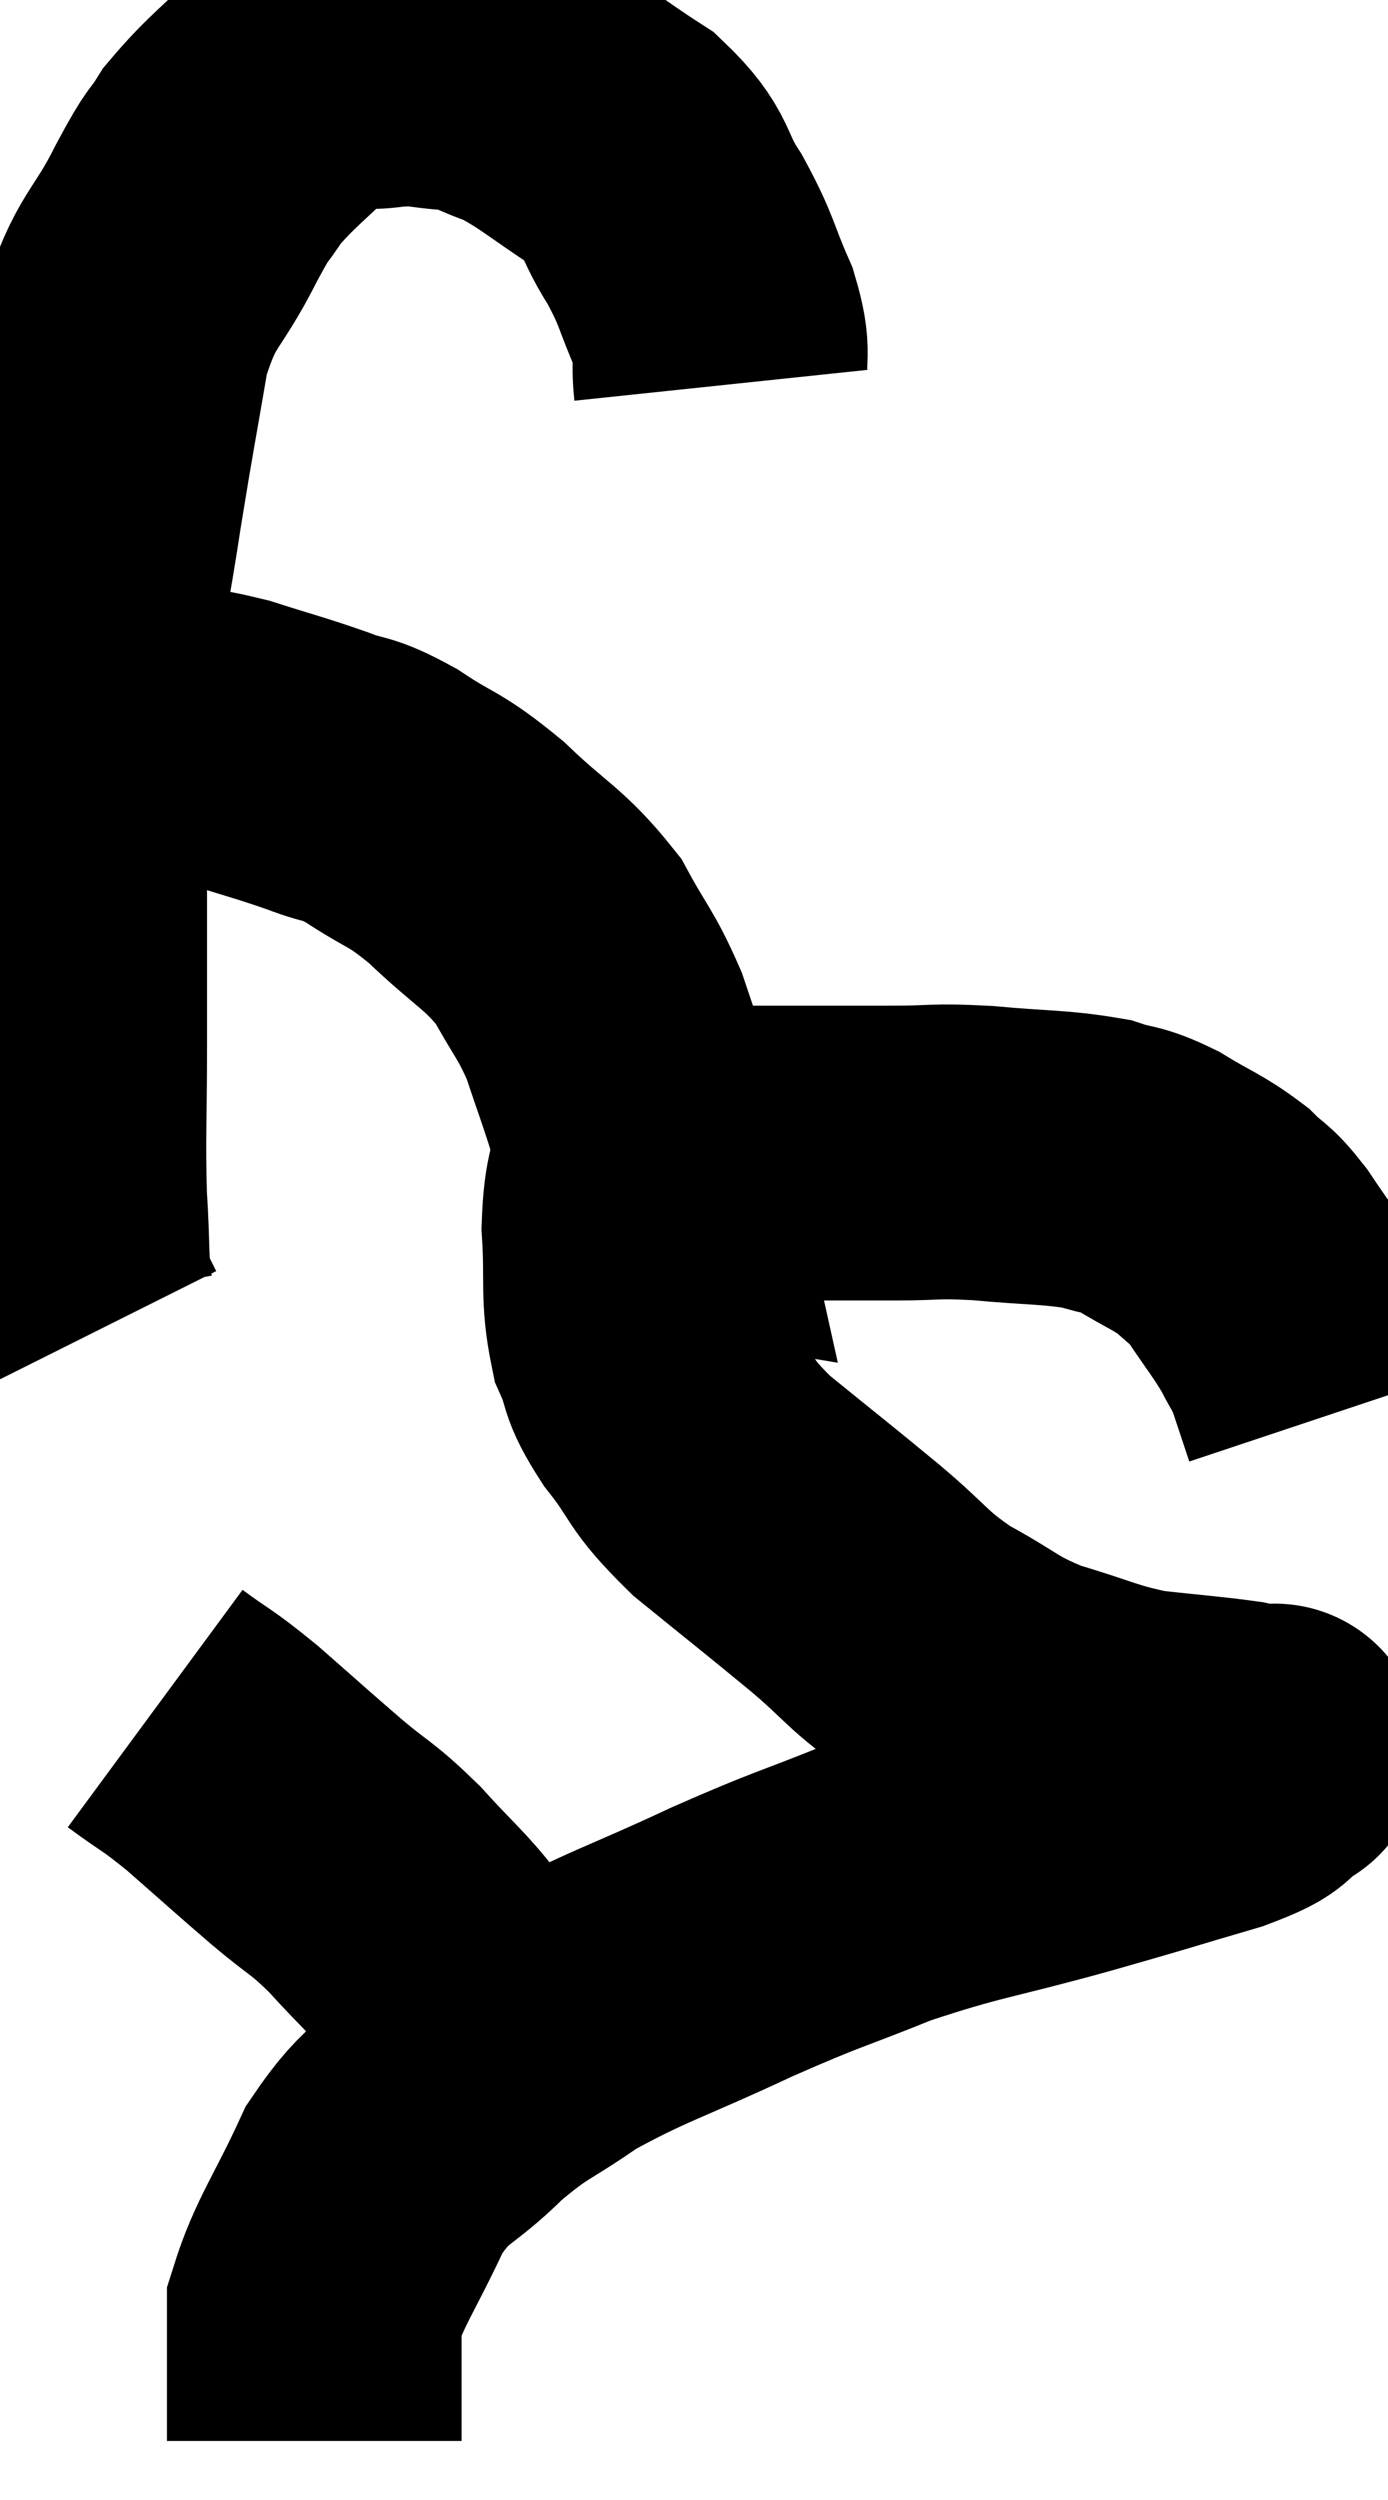 <svg xmlns="http://www.w3.org/2000/svg" viewBox="7.147 4.626 23.553 42.394" width="23.553" height="42.394"><path d="M 19.38 11.16 C 19.32 10.59, 19.455 10.68, 19.26 10.02 C 18.93 9.27, 18.99 9.24, 18.6 8.52 C 18.15 7.83, 18.345 7.755, 17.7 7.14 C 16.86 6.6, 16.71 6.42, 16.02 6.06 C 15.48 5.88, 15.51 5.805, 14.94 5.7 C 14.34 5.67, 14.4 5.595, 13.74 5.64 C 13.02 5.76, 13.005 5.475, 12.3 5.88 C 11.61 6.57, 11.415 6.675, 10.92 7.26 C 10.62 7.74, 10.74 7.44, 10.32 8.22 C 9.78 9.3, 9.63 9.135, 9.24 10.38 C 9 11.79, 8.985 11.805, 8.76 13.2 C 8.55 14.58, 8.49 14.685, 8.34 15.96 C 8.25 17.13, 8.205 16.695, 8.16 18.3 C 8.16 20.34, 8.16 20.715, 8.16 22.38 C 8.16 23.67, 8.13 23.88, 8.16 24.96 C 8.22 25.83, 8.175 26.115, 8.28 26.7 C 8.43 27, 8.505 27.15, 8.58 27.3 L 8.58 27.3" fill="none" stroke="black" stroke-width="5"></path><path d="M 8.7 16.98 C 9.15 16.98, 9.015 16.92, 9.6 16.98 C 10.32 17.1, 10.305 17.04, 11.04 17.22 C 11.79 17.46, 11.895 17.475, 12.54 17.7 C 13.08 17.91, 12.99 17.775, 13.62 18.12 C 14.34 18.6, 14.31 18.465, 15.06 19.08 C 15.84 19.83, 16.035 19.845, 16.62 20.58 C 17.01 21.3, 17.085 21.3, 17.4 22.02 C 17.64 22.74, 17.73 22.965, 17.88 23.46 C 17.94 23.73, 17.97 23.835, 18 24 C 18 24.06, 17.97 23.955, 18 24.12 C 18.06 24.39, 18.09 24.525, 18.12 24.66 C 18.12 24.66, 18.12 24.66, 18.12 24.66 C 18.12 24.66, 18.12 24.66, 18.12 24.66 C 18.12 24.66, 18.03 24.645, 18.12 24.66 C 18.3 24.69, 18.09 24.84, 18.48 24.72 C 19.08 24.45, 19.11 24.315, 19.68 24.18 C 20.22 24.18, 20.1 24.18, 20.76 24.18 C 21.54 24.18, 21.555 24.18, 22.32 24.18 C 23.07 24.18, 22.965 24.135, 23.82 24.18 C 24.78 24.27, 25.035 24.24, 25.74 24.36 C 26.19 24.51, 26.145 24.42, 26.64 24.66 C 27.18 24.99, 27.3 25.005, 27.72 25.32 C 28.02 25.62, 27.99 25.5, 28.32 25.92 C 28.68 26.46, 28.77 26.55, 29.04 27 C 29.22 27.36, 29.235 27.315, 29.4 27.72 C 29.55 28.17, 29.625 28.395, 29.7 28.62 C 29.7 28.62, 29.7 28.62, 29.7 28.62 L 29.7 28.62" fill="none" stroke="black" stroke-width="5"></path><path d="M 18.06 24 C 17.94 24.72, 17.85 24.615, 17.82 25.44 C 17.88 26.37, 17.79 26.565, 17.94 27.3 C 18.18 27.84, 18.015 27.75, 18.42 28.38 C 18.99 29.1, 18.795 29.07, 19.56 29.82 C 20.52 30.6, 20.625 30.675, 21.48 31.38 C 22.23 32.01, 22.185 32.1, 22.98 32.64 C 23.82 33.09, 23.775 33.18, 24.66 33.54 C 25.59 33.81, 25.65 33.9, 26.52 34.08 C 27.33 34.17, 27.6 34.185, 28.14 34.26 C 28.41 34.32, 28.545 34.35, 28.68 34.38 C 28.68 34.38, 28.68 34.38, 28.68 34.38 C 28.68 34.38, 28.68 34.38, 28.68 34.38 C 28.68 34.38, 28.905 34.245, 28.68 34.38 C 28.23 34.65, 28.62 34.605, 27.78 34.92 C 26.55 35.28, 26.745 35.235, 25.32 35.64 C 23.7 36.09, 23.52 36.06, 22.08 36.54 C 20.82 37.05, 20.925 36.96, 19.56 37.56 C 18.09 38.25, 17.76 38.31, 16.62 38.94 C 15.81 39.51, 15.78 39.42, 15 40.08 C 14.25 40.83, 14.13 40.65, 13.5 41.58 C 12.99 42.69, 12.735 42.99, 12.48 43.8 C 12.48 44.31, 12.48 44.385, 12.48 44.82 C 12.48 45.18, 12.48 45.24, 12.48 45.54 C 12.48 45.78, 12.48 45.9, 12.48 46.02 L 12.48 46.02" fill="none" stroke="black" stroke-width="5"></path><path d="M 9.78 33.6 C 10.35 34.02, 10.275 33.915, 10.92 34.44 C 11.64 35.07, 11.715 35.145, 12.36 35.7 C 12.93 36.18, 12.93 36.105, 13.5 36.66 C 14.07 37.29, 14.22 37.38, 14.64 37.92 C 14.91 38.37, 14.895 38.445, 15.18 38.82 C 15.48 39.12, 15.63 39.27, 15.78 39.42 C 15.78 39.42, 15.78 39.42, 15.78 39.42 L 15.78 39.42" fill="none" stroke="black" stroke-width="5"></path></svg>